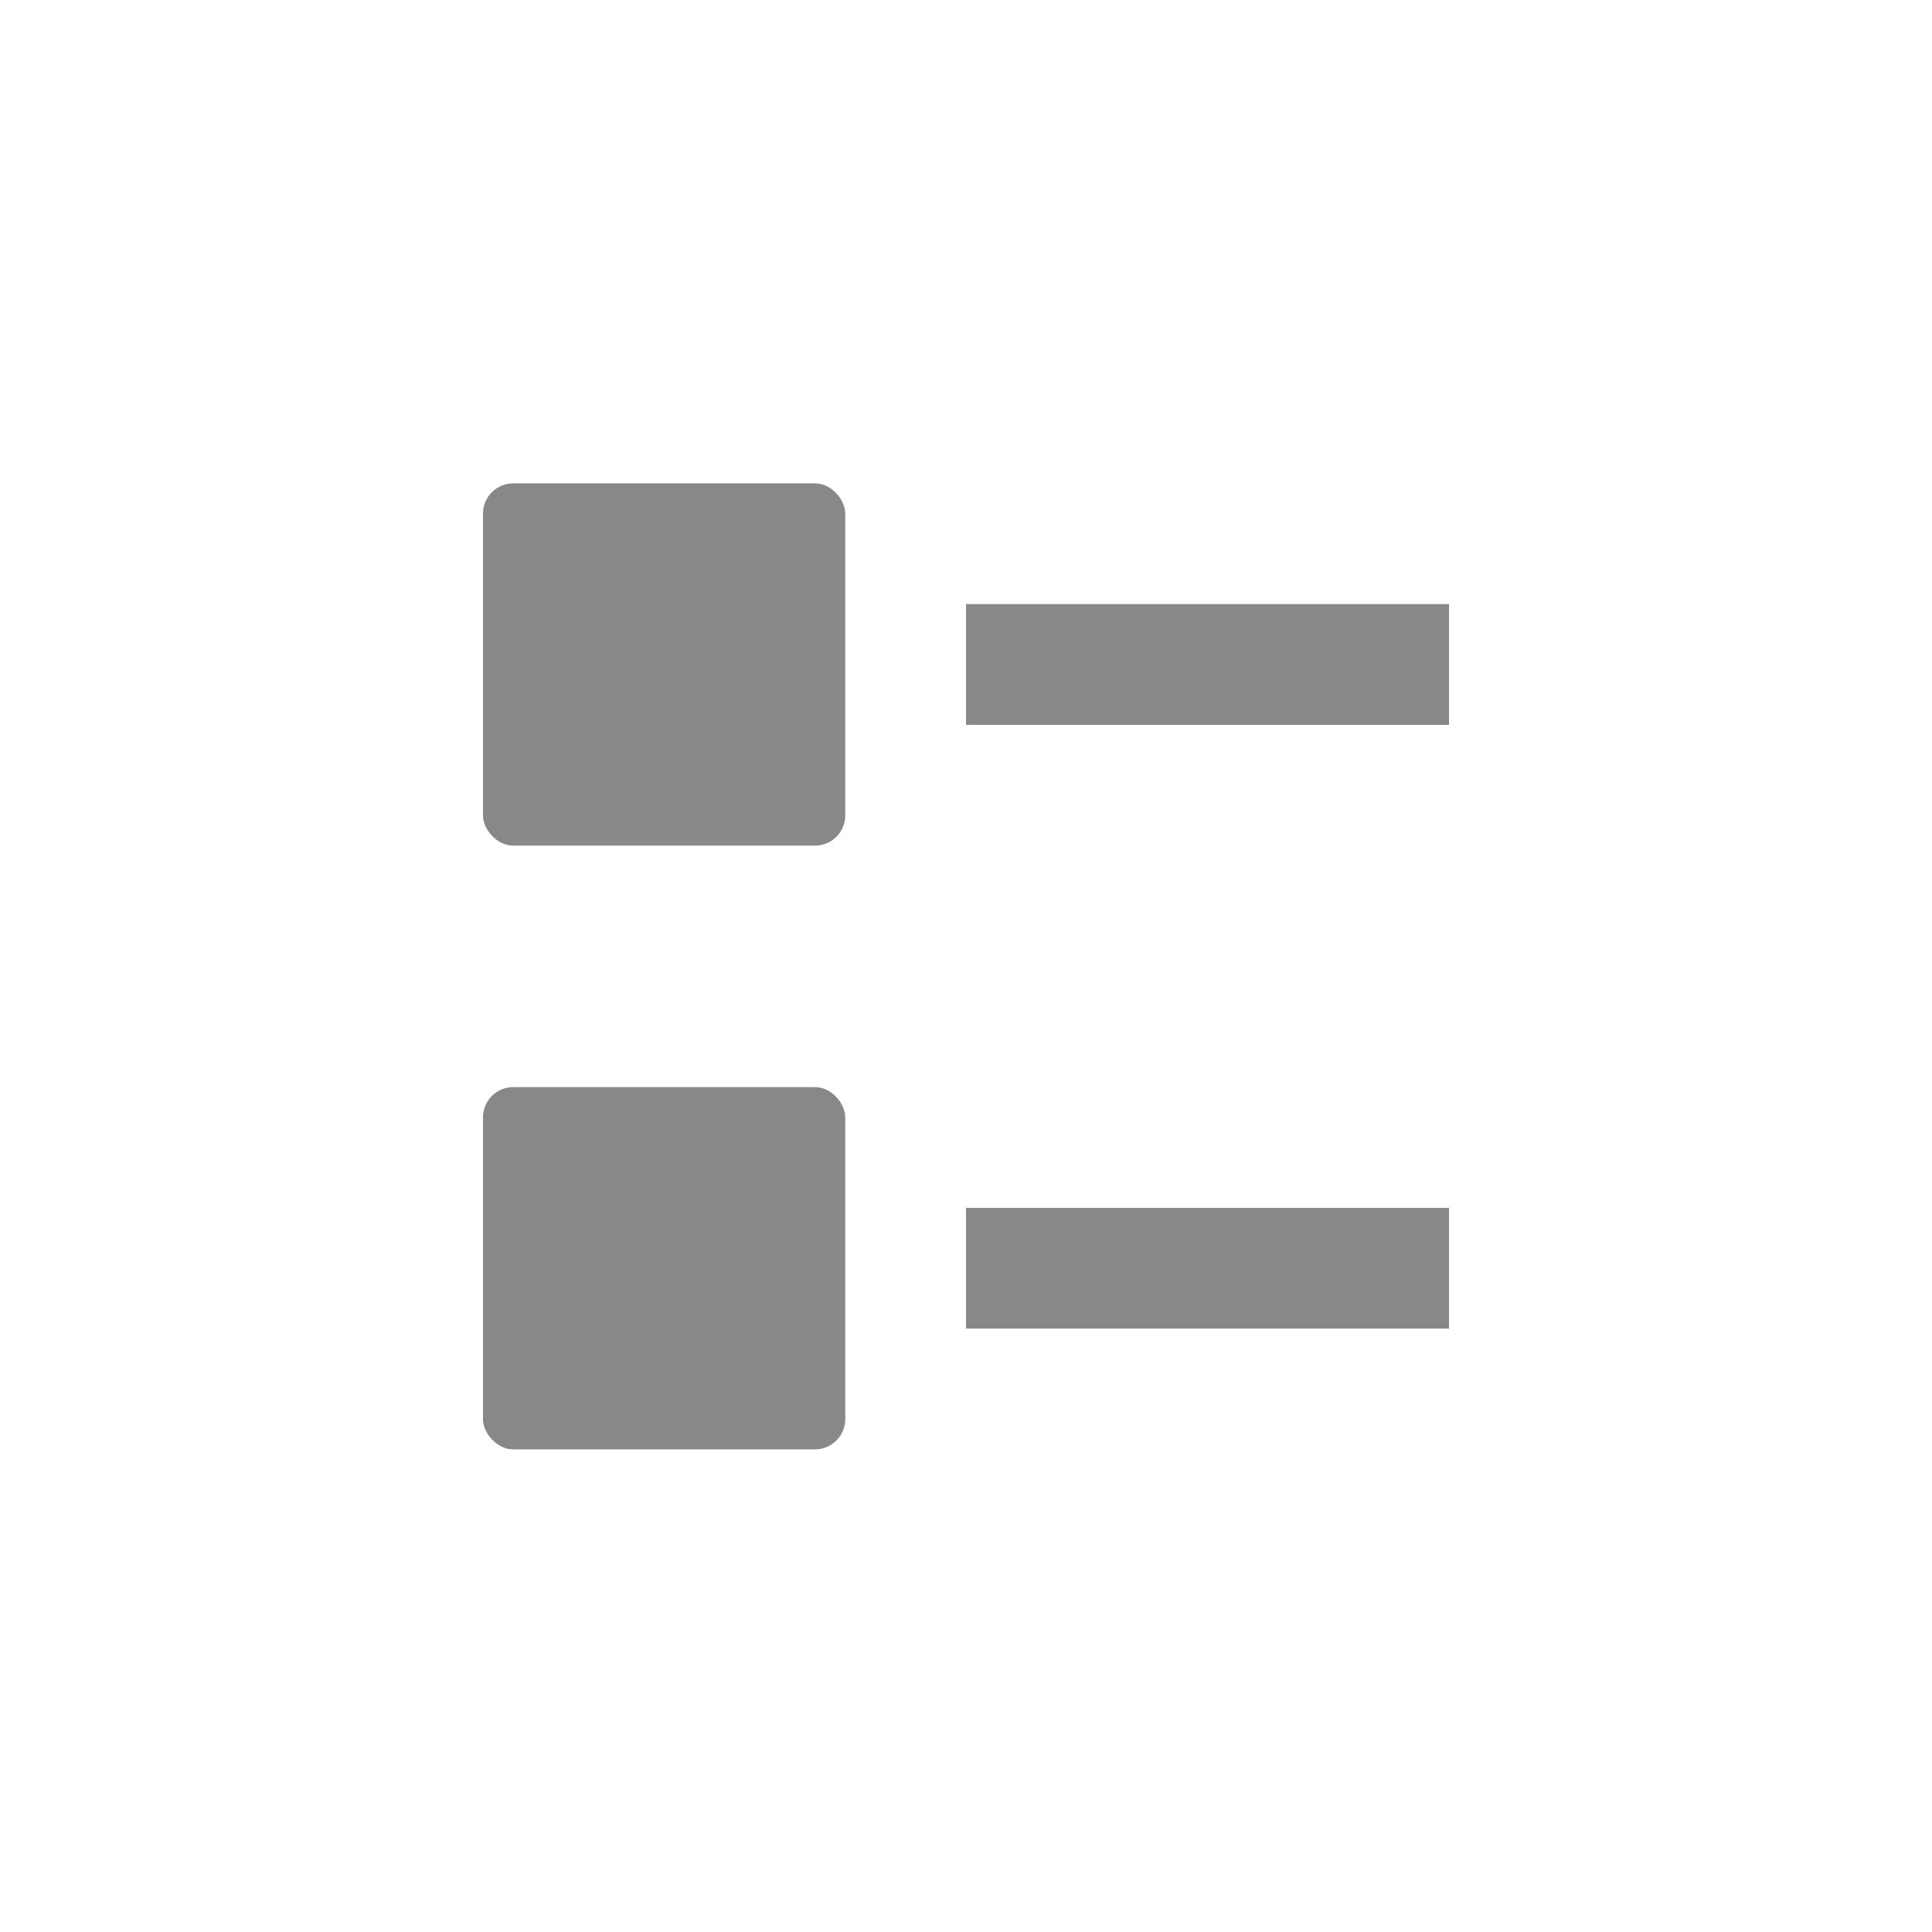 <?xml version='1.0' encoding='UTF-8' standalone='no'?>
<svg height="16" style="enable-background:new" version="1.1" width="16" xmlns="http://www.w3.org/2000/svg">
 <title>
  Paper Symbolic Icon Theme
 </title>
 <g transform="translate(-605,15.003)">
  <rect height="1" ry="0" style="opacity:1;fill:#888888;fill-opacity:1;enable-background:new" width="4" x="613" y="-10"/>
  <rect height="3" ry=".25" style="fill:#888888;fill-opacity:1;enable-background:new" width="3" x="609" y="-11"/>
  <rect height="1" ry="0" style="opacity:1;fill:#888888;fill-opacity:1;enable-background:new" width="4" x="613" y="-5"/>
  <rect height="3" ry=".25" style="fill:#888888;fill-opacity:1;enable-background:new" width="3" x="609" y="-6"/>
 </g>
</svg>

